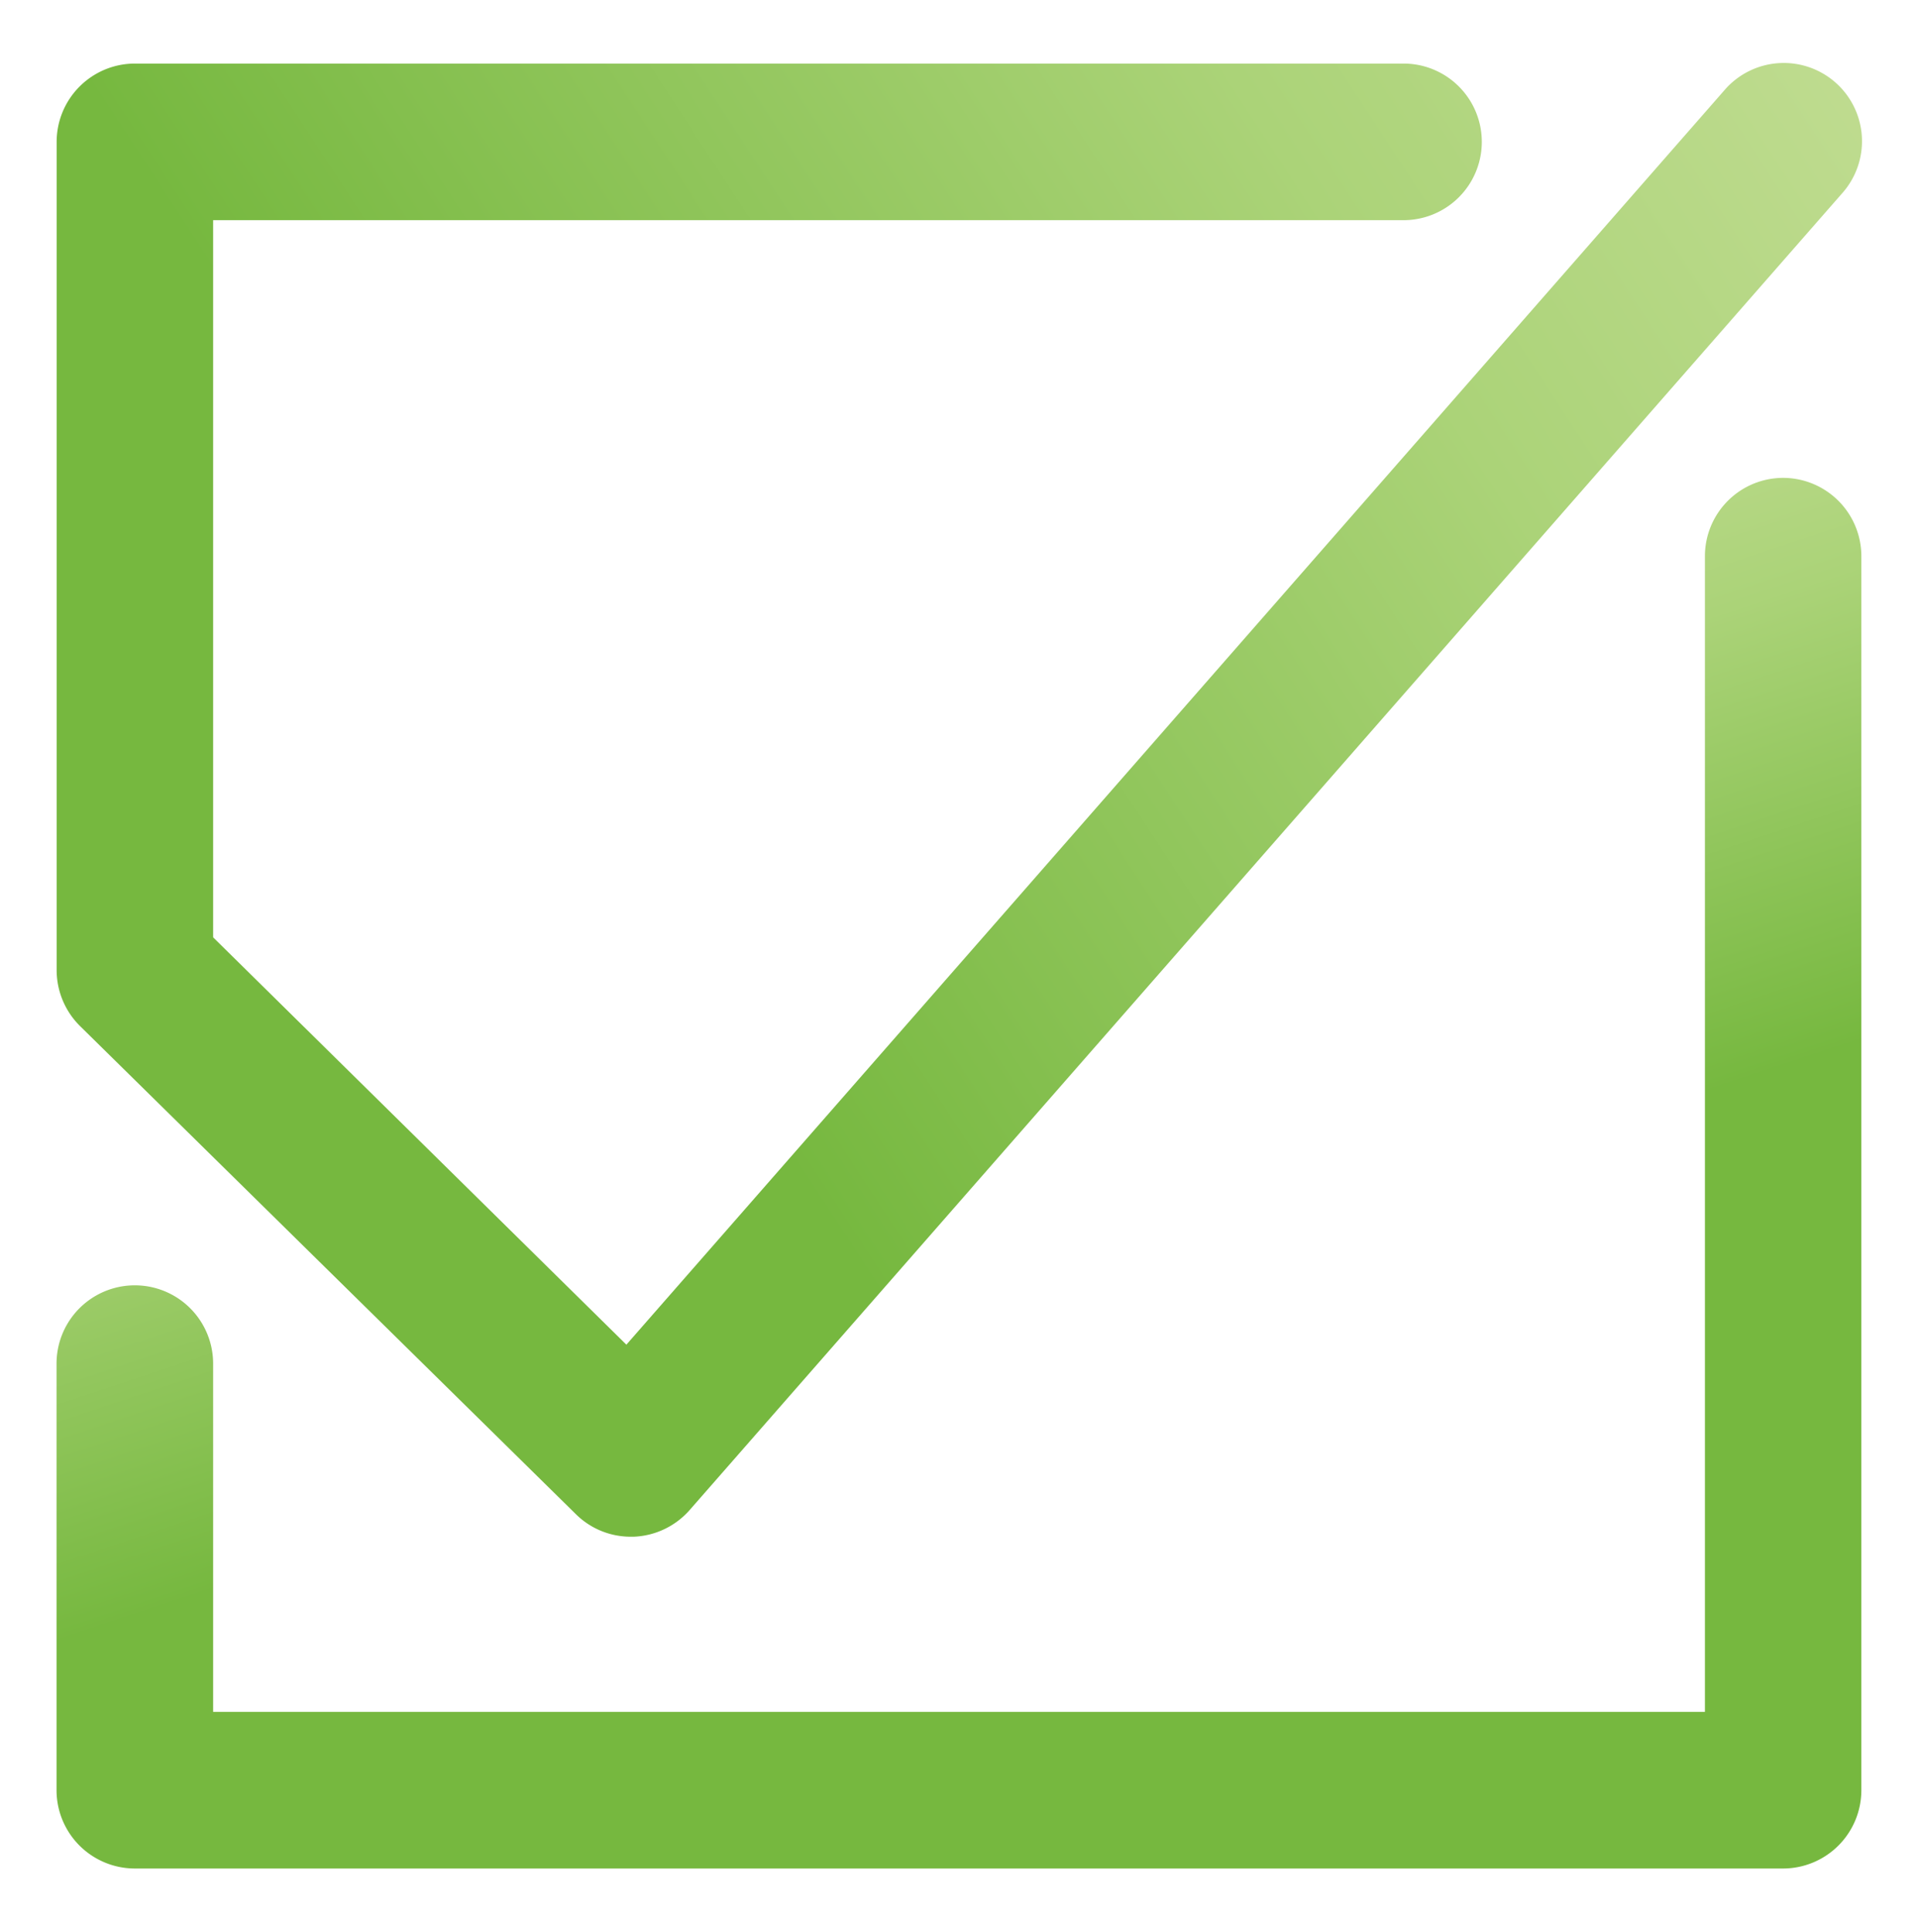 <svg id="Layer_1" data-name="Layer 1" xmlns="http://www.w3.org/2000/svg" xmlns:xlink="http://www.w3.org/1999/xlink" viewBox="0 0 355.2 357.8"><defs><style>.cls-1{fill:url(#Yellow_Green);}.cls-2{fill:url(#Yellow_Green-2);}</style><linearGradient id="Yellow_Green" x1="393.12" y1="-62.25" x2="92.79" y2="133.88" gradientUnits="userSpaceOnUse"><stop offset="0" stop-color="#d0e3a4"/><stop offset="0.5" stop-color="#abd378"/><stop offset="1" stop-color="#76b83f"/></linearGradient><linearGradient id="Yellow_Green-2" x1="133.92" y1="86.19" x2="187.03" y2="245.55" xlink:href="#Yellow_Green"/></defs><path class="cls-1" d="M106.65,280.39a14.41,14.41,0,0,0,10.19,4.17h.52a14.55,14.55,0,0,0,10.36-4.94L341.13,35.82a14.49,14.49,0,1,0-21.81-19.08L116,249,39.47,173.57V40.77H259.92a14.49,14.49,0,1,0,0-29H25A14.51,14.51,0,0,0,10.49,26.28V179.64A14.59,14.59,0,0,0,14.82,190Z"/><path class="cls-2" d="M330.22,88.49A14.5,14.5,0,0,0,315.74,103V317H39.47V252.51a14.49,14.49,0,0,0-29,0v79A14.51,14.51,0,0,0,25,346H330.22a14.51,14.51,0,0,0,14.49-14.49V103A14.51,14.51,0,0,0,330.22,88.49Z"/></svg>